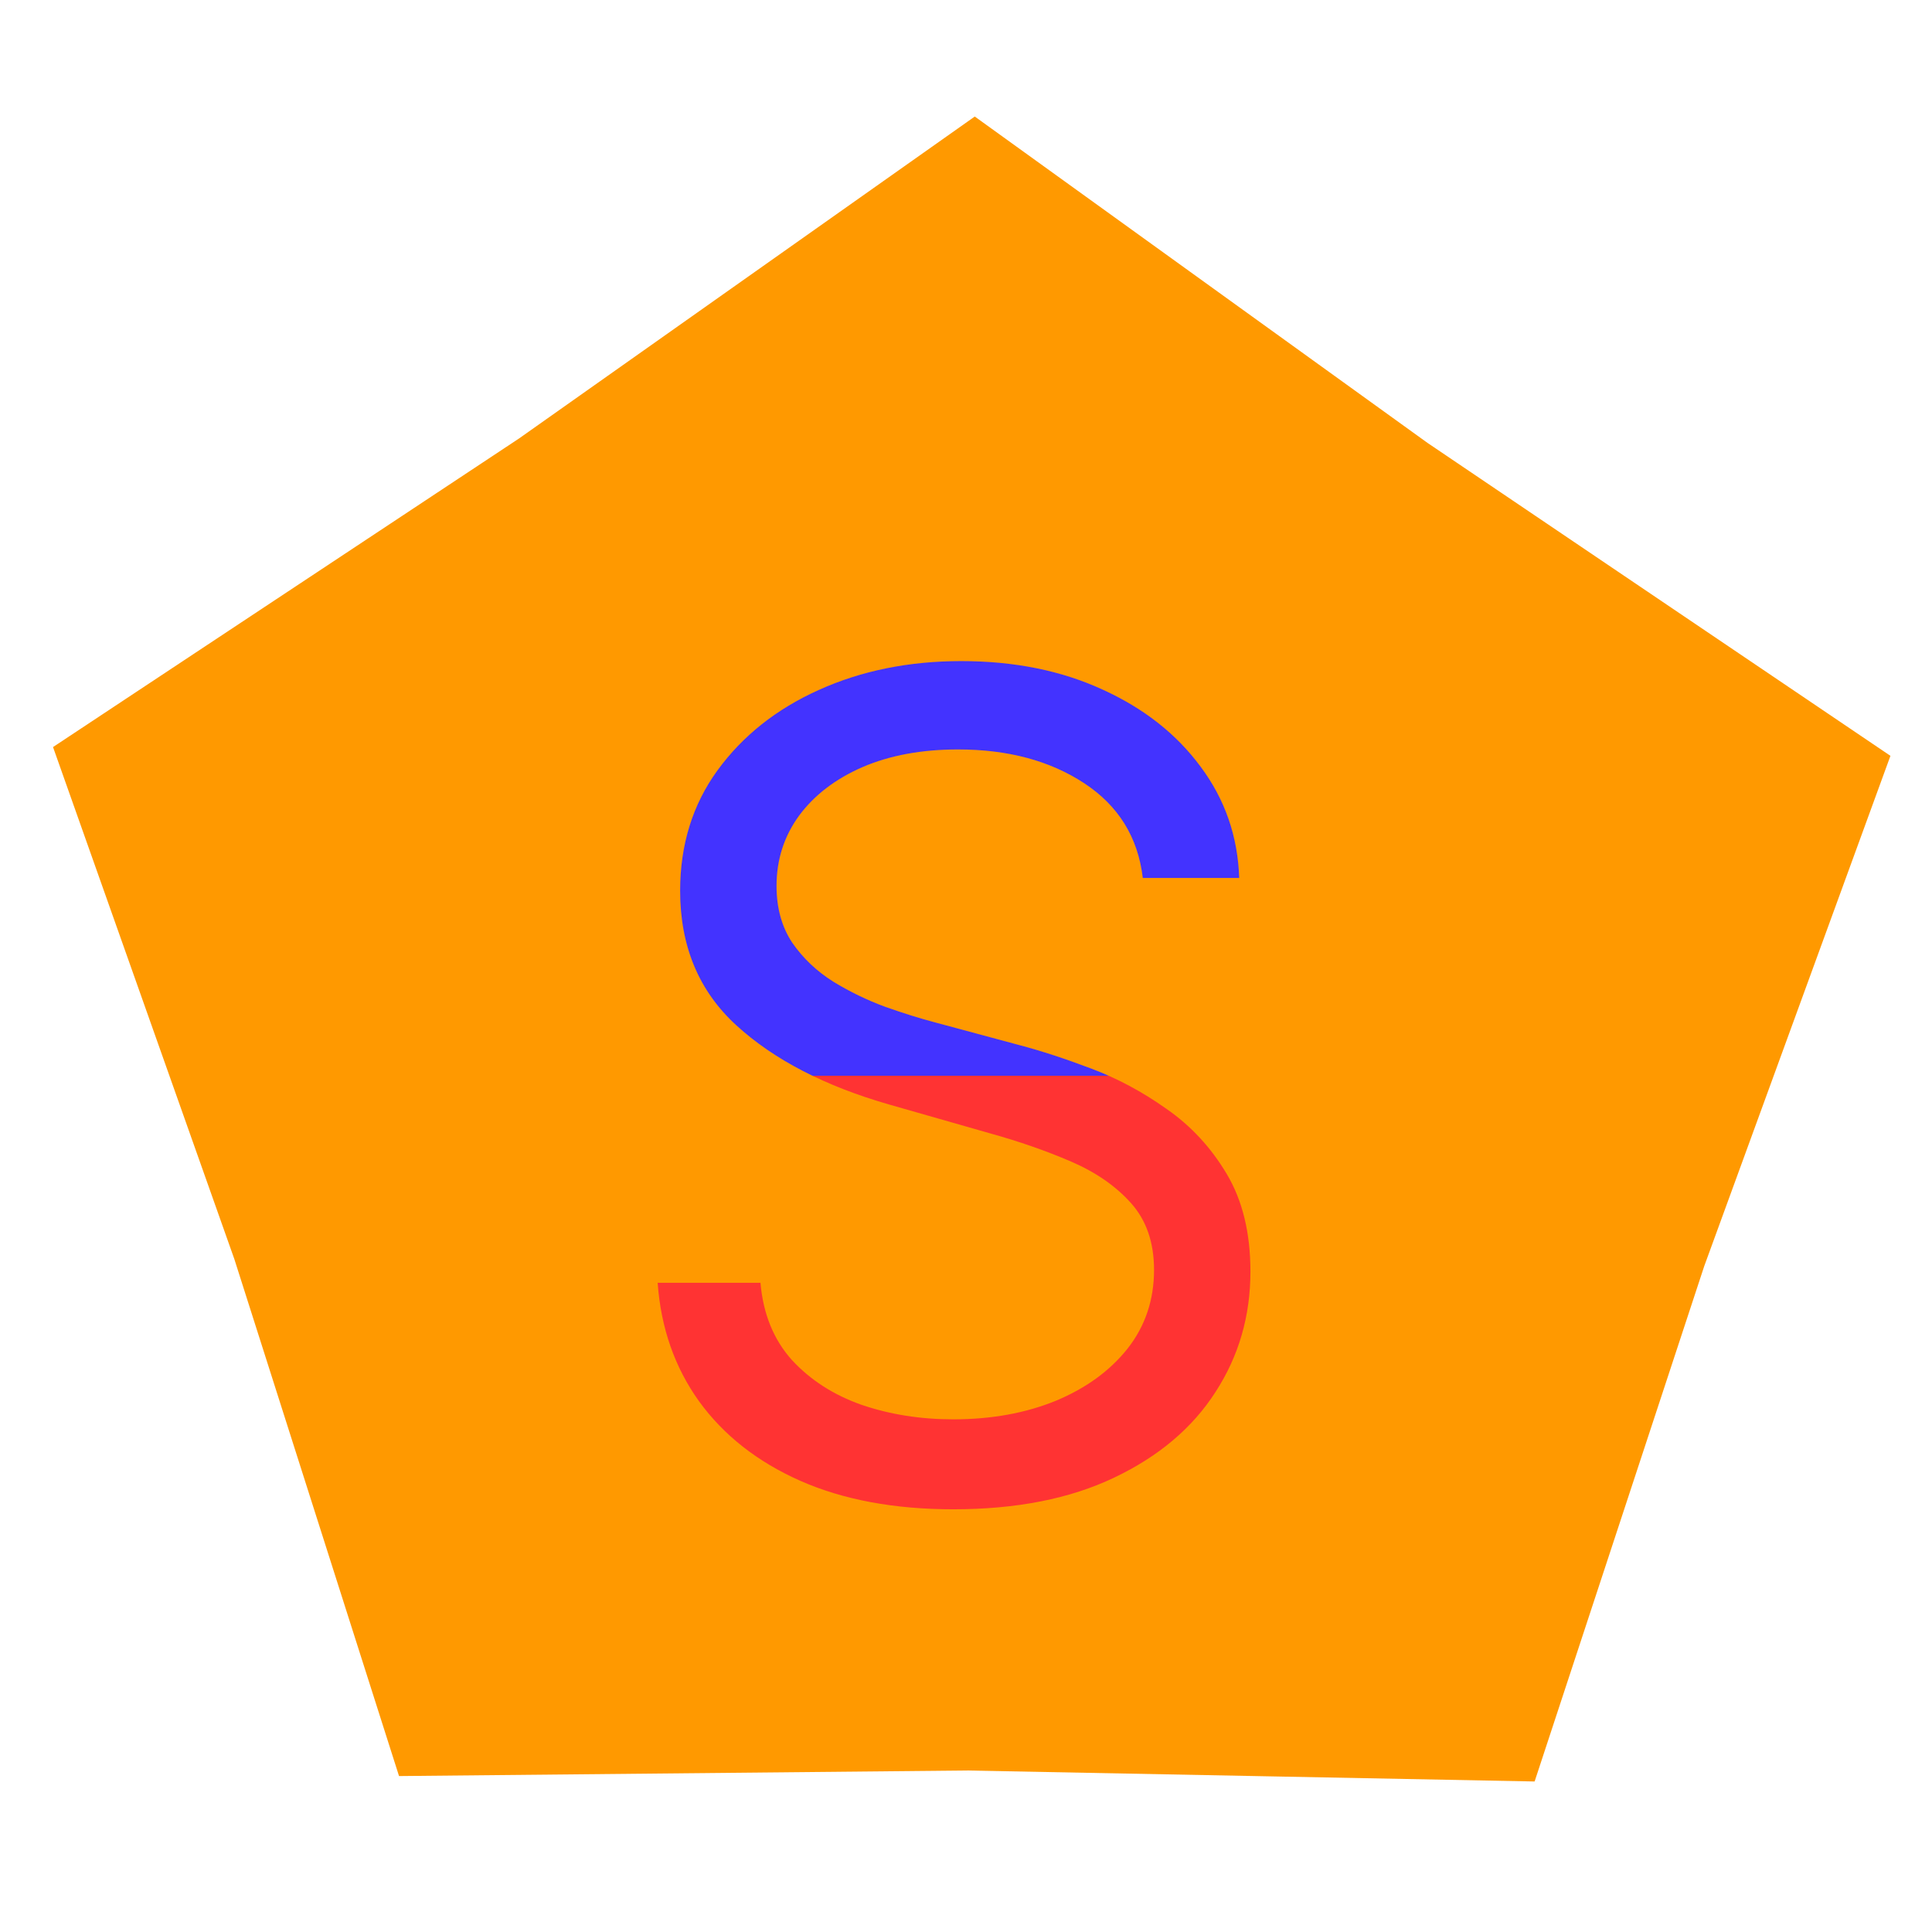 <svg width="40" height="40" viewBox="0 0 164 145" fill="none" xmlns="http://www.w3.org/2000/svg">
<path d="M82.744 0.392L121.171 28.093L160.472 54.66L144.668 97.971L130.268 141.723L82.074 140.79L33.872 141.263L19.891 97.375L4.501 53.915L44.054 27.724L82.744 0.392Z" fill="#FF9900"/>
<path d="M97.008 65.027C96.599 61.572 94.94 58.891 92.031 56.982C89.121 55.072 85.553 54.118 81.326 54.118C78.235 54.118 75.531 54.618 73.212 55.618C70.917 56.618 69.121 57.993 67.826 59.743C66.553 61.493 65.917 63.482 65.917 65.709C65.917 67.573 66.36 69.175 67.246 70.516C68.156 71.834 69.315 72.936 70.724 73.823C72.133 74.686 73.61 75.402 75.156 75.97C76.701 76.516 78.121 76.959 79.417 77.3L86.508 79.209C88.326 79.686 90.349 80.345 92.576 81.186C94.826 82.027 96.974 83.175 99.019 84.629C101.087 86.061 102.792 87.902 104.133 90.152C105.474 92.402 106.144 95.163 106.144 98.436C106.144 102.209 105.156 105.618 103.178 108.663C101.224 111.709 98.36 114.129 94.587 115.925C90.837 117.72 86.281 118.618 80.917 118.618C75.917 118.618 71.587 117.811 67.928 116.198C64.292 114.584 61.428 112.334 59.337 109.448C57.269 106.561 56.099 103.209 55.826 99.391H64.553C64.781 102.027 65.667 104.209 67.212 105.936C68.781 107.641 70.758 108.913 73.144 109.754C75.553 110.573 78.144 110.982 80.917 110.982C84.144 110.982 87.042 110.459 89.61 109.413C92.178 108.345 94.212 106.868 95.712 104.982C97.212 103.073 97.962 100.845 97.962 98.3C97.962 95.982 97.315 94.095 96.019 92.641C94.724 91.186 93.019 90.004 90.906 89.095C88.792 88.186 86.508 87.391 84.053 86.709L75.462 84.254C70.008 82.686 65.69 80.448 62.508 77.538C59.326 74.629 57.735 70.823 57.735 66.118C57.735 62.209 58.792 58.8 60.906 55.891C63.042 52.959 65.906 50.686 69.496 49.072C73.11 47.436 77.144 46.618 81.599 46.618C86.099 46.618 90.099 47.425 93.599 49.038C97.099 50.629 99.871 52.811 101.917 55.584C103.985 58.357 105.076 61.504 105.19 65.027H97.008Z" fill="url(#paint0_linear_2_9)"/>
<defs>
<linearGradient id="paint0_linear_2_9" x1="81.871" y1="24.391" x2="81.871" y2="140.391" gradientUnits="userSpaceOnUse">
<stop offset="0.495" stop-color="#4333FF"/>
<stop offset="0.495" stop-color="#FF3333"/>
</linearGradient>
</defs>
</svg>
